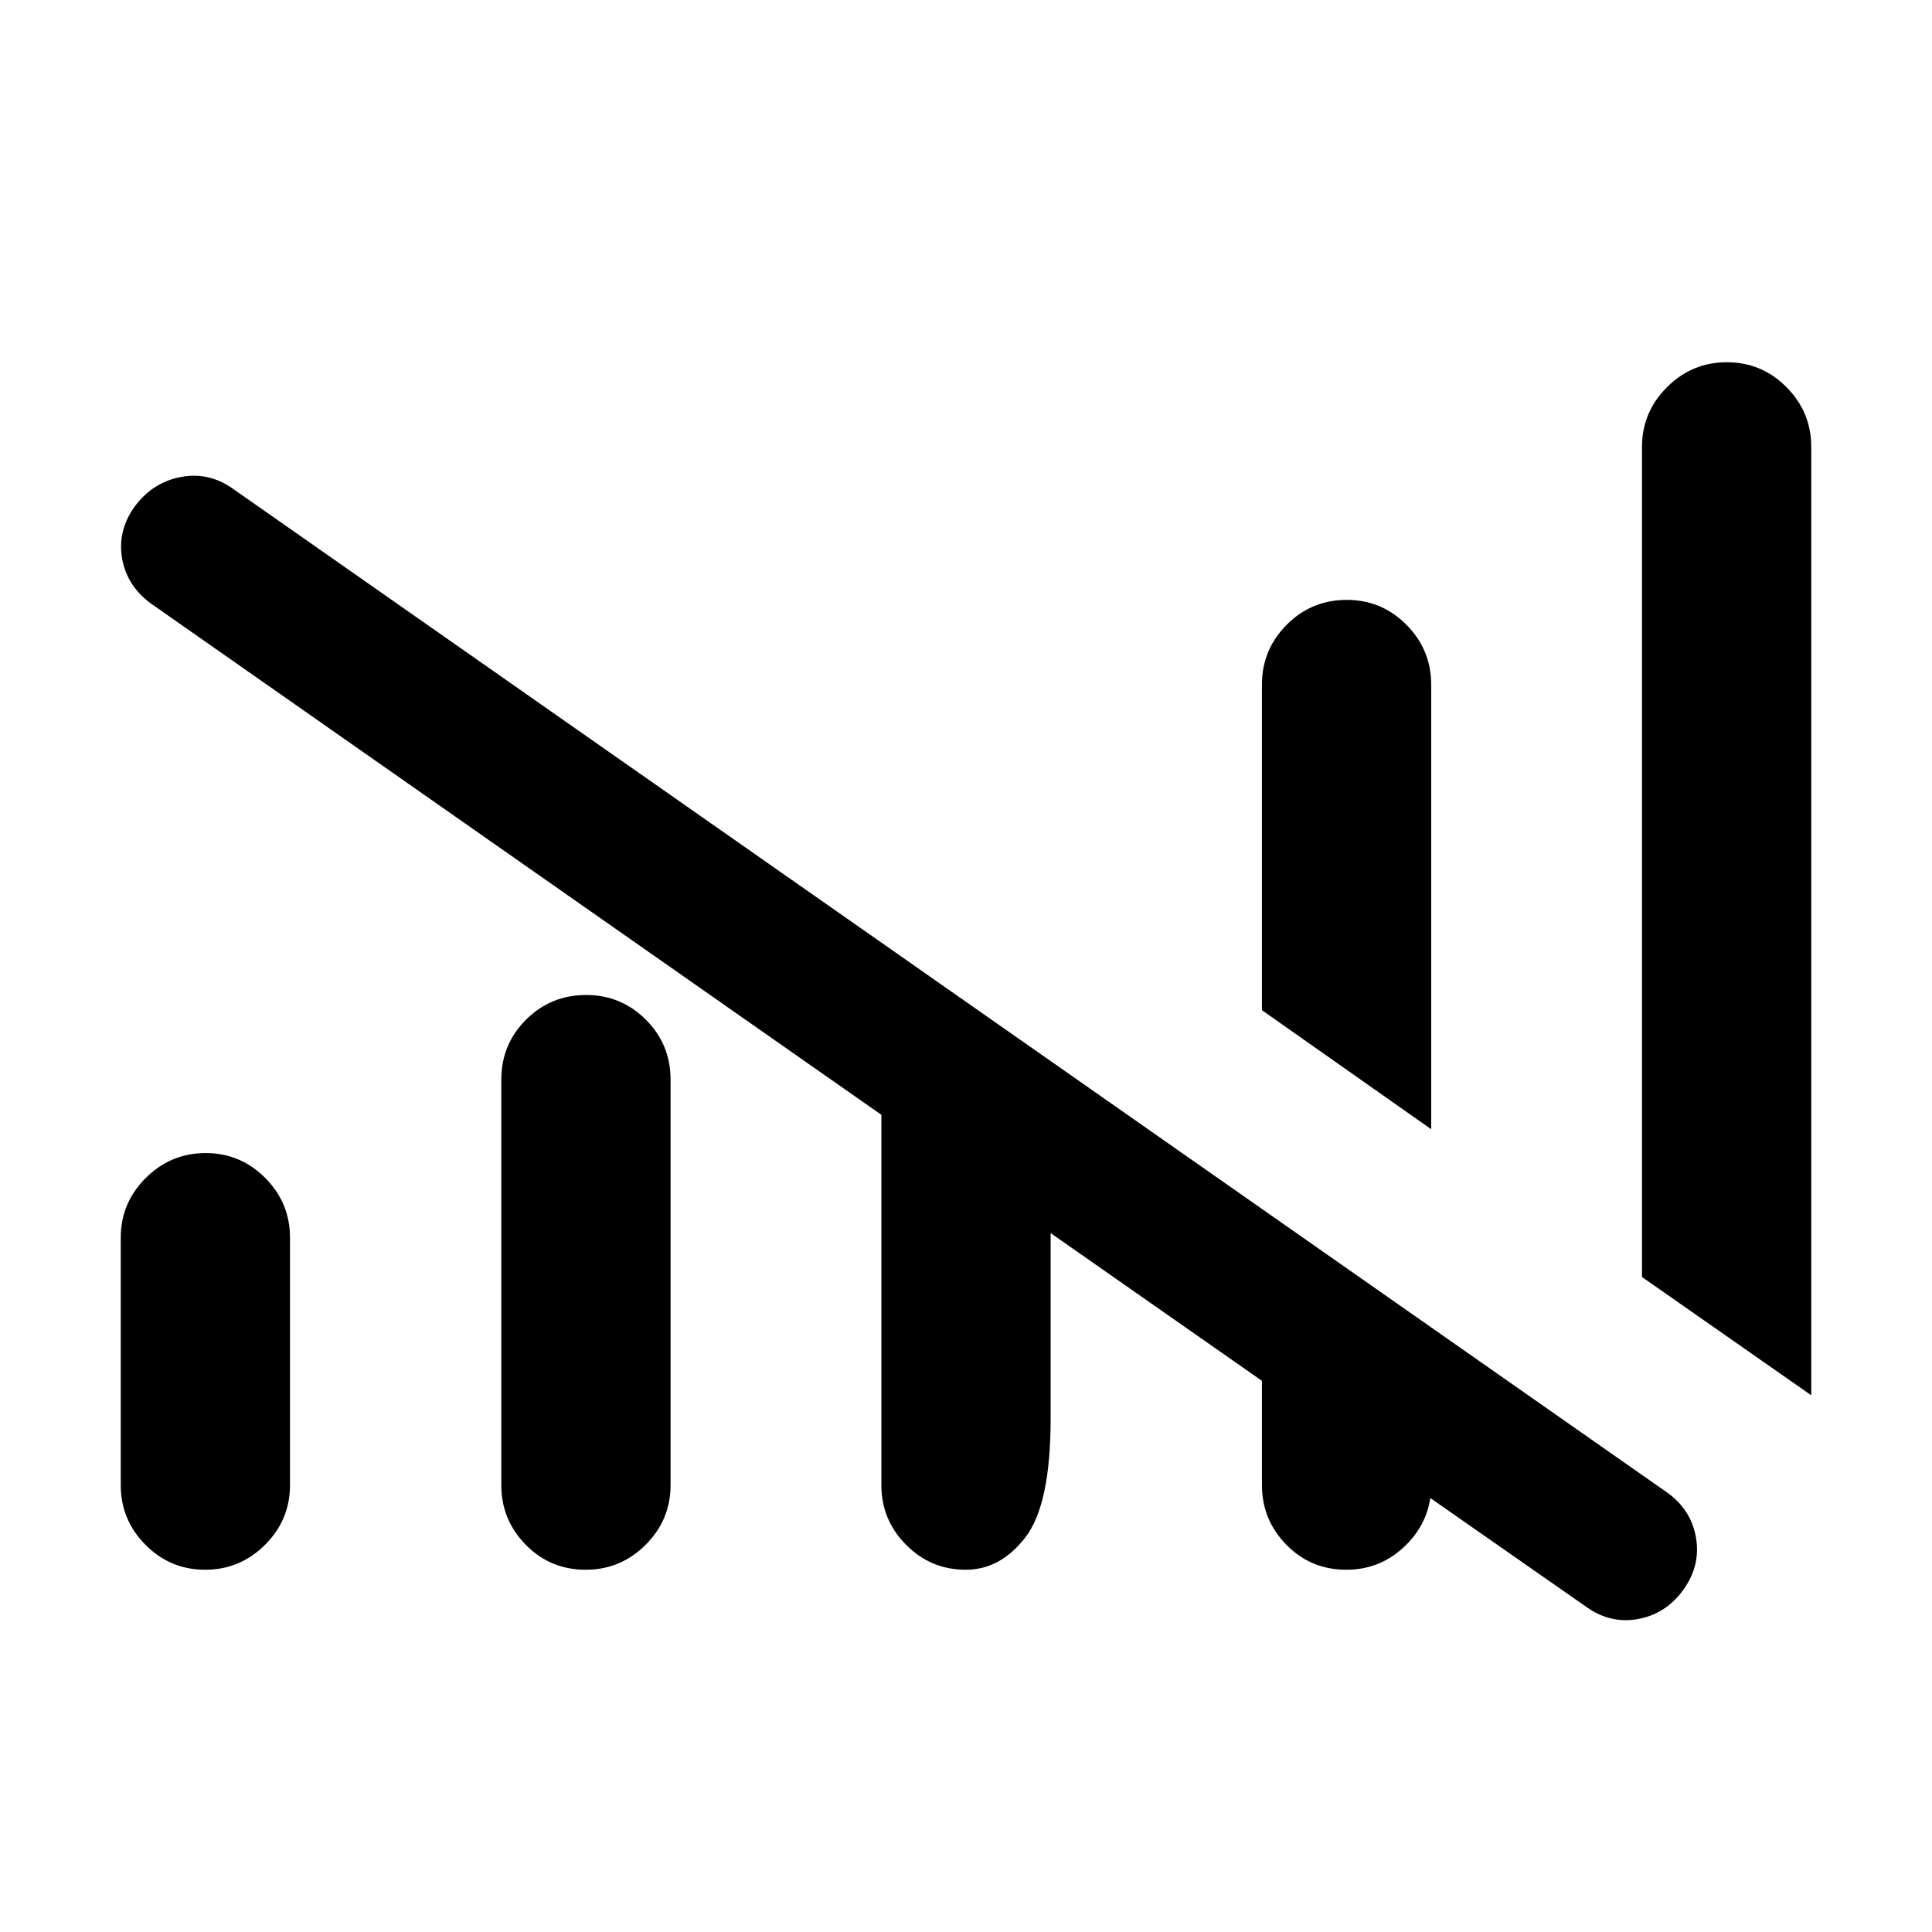 <svg xmlns="http://www.w3.org/2000/svg" height="40" viewBox="0 -960 960 960" width="40"><path d="M437.95-222.05v-184L75.36-659.85q-12.23-8.78-14.67-22.55-2.43-13.78 6.18-25.83 8.87-12.05 22.91-14.74 14.04-2.7 26.09 5.92l712.26 498.49q12.11 8.52 14.57 22.43 2.45 13.9-6.16 25.95-8.62 12.05-22.45 14.64t-25.88-6.02L654.15-255.1h57v33.05q0 17.28-12.42 29.67Q686.32-180 668.98-180q-17.6 0-29.76-12.38-12.17-12.39-12.17-29.67v-51.82l-105-73.41v92.18q0 42.56-12.42 58.83Q497.21-180 479.88-180q-17.34 0-29.64-12.38-12.29-12.39-12.29-29.67Zm-377.95 0V-345q0-17.29 12.42-29.67 12.42-12.38 29.76-12.38 17.33 0 29.63 12.38Q144.1-362.29 144.1-345v122.95q0 17.28-12.42 29.67Q119.27-180 101.93-180T72.3-192.38Q60-204.77 60-222.05Zm189.1 0v-201.49q0-17.54 12.29-29.8 12.29-12.25 29.89-12.25 17.34 0 29.63 12.25 12.29 12.26 12.29 29.8v201.49q0 17.28-12.41 29.67Q308.37-180 291.03-180q-17.59 0-29.76-12.38-12.17-12.39-12.17-29.67ZM711.15-398.9l-84.1-59.15v-161.82q0-17.29 12.29-29.67 12.29-12.38 29.89-12.38 17.33 0 29.63 12.38 12.29 12.38 12.29 29.67v220.97ZM900-266.69l-84.1-58.77v-412.49q0-17.28 12.42-29.67Q840.73-780 858.07-780t29.63 12.38q12.3 12.39 12.3 29.67v471.26Z"/></svg>